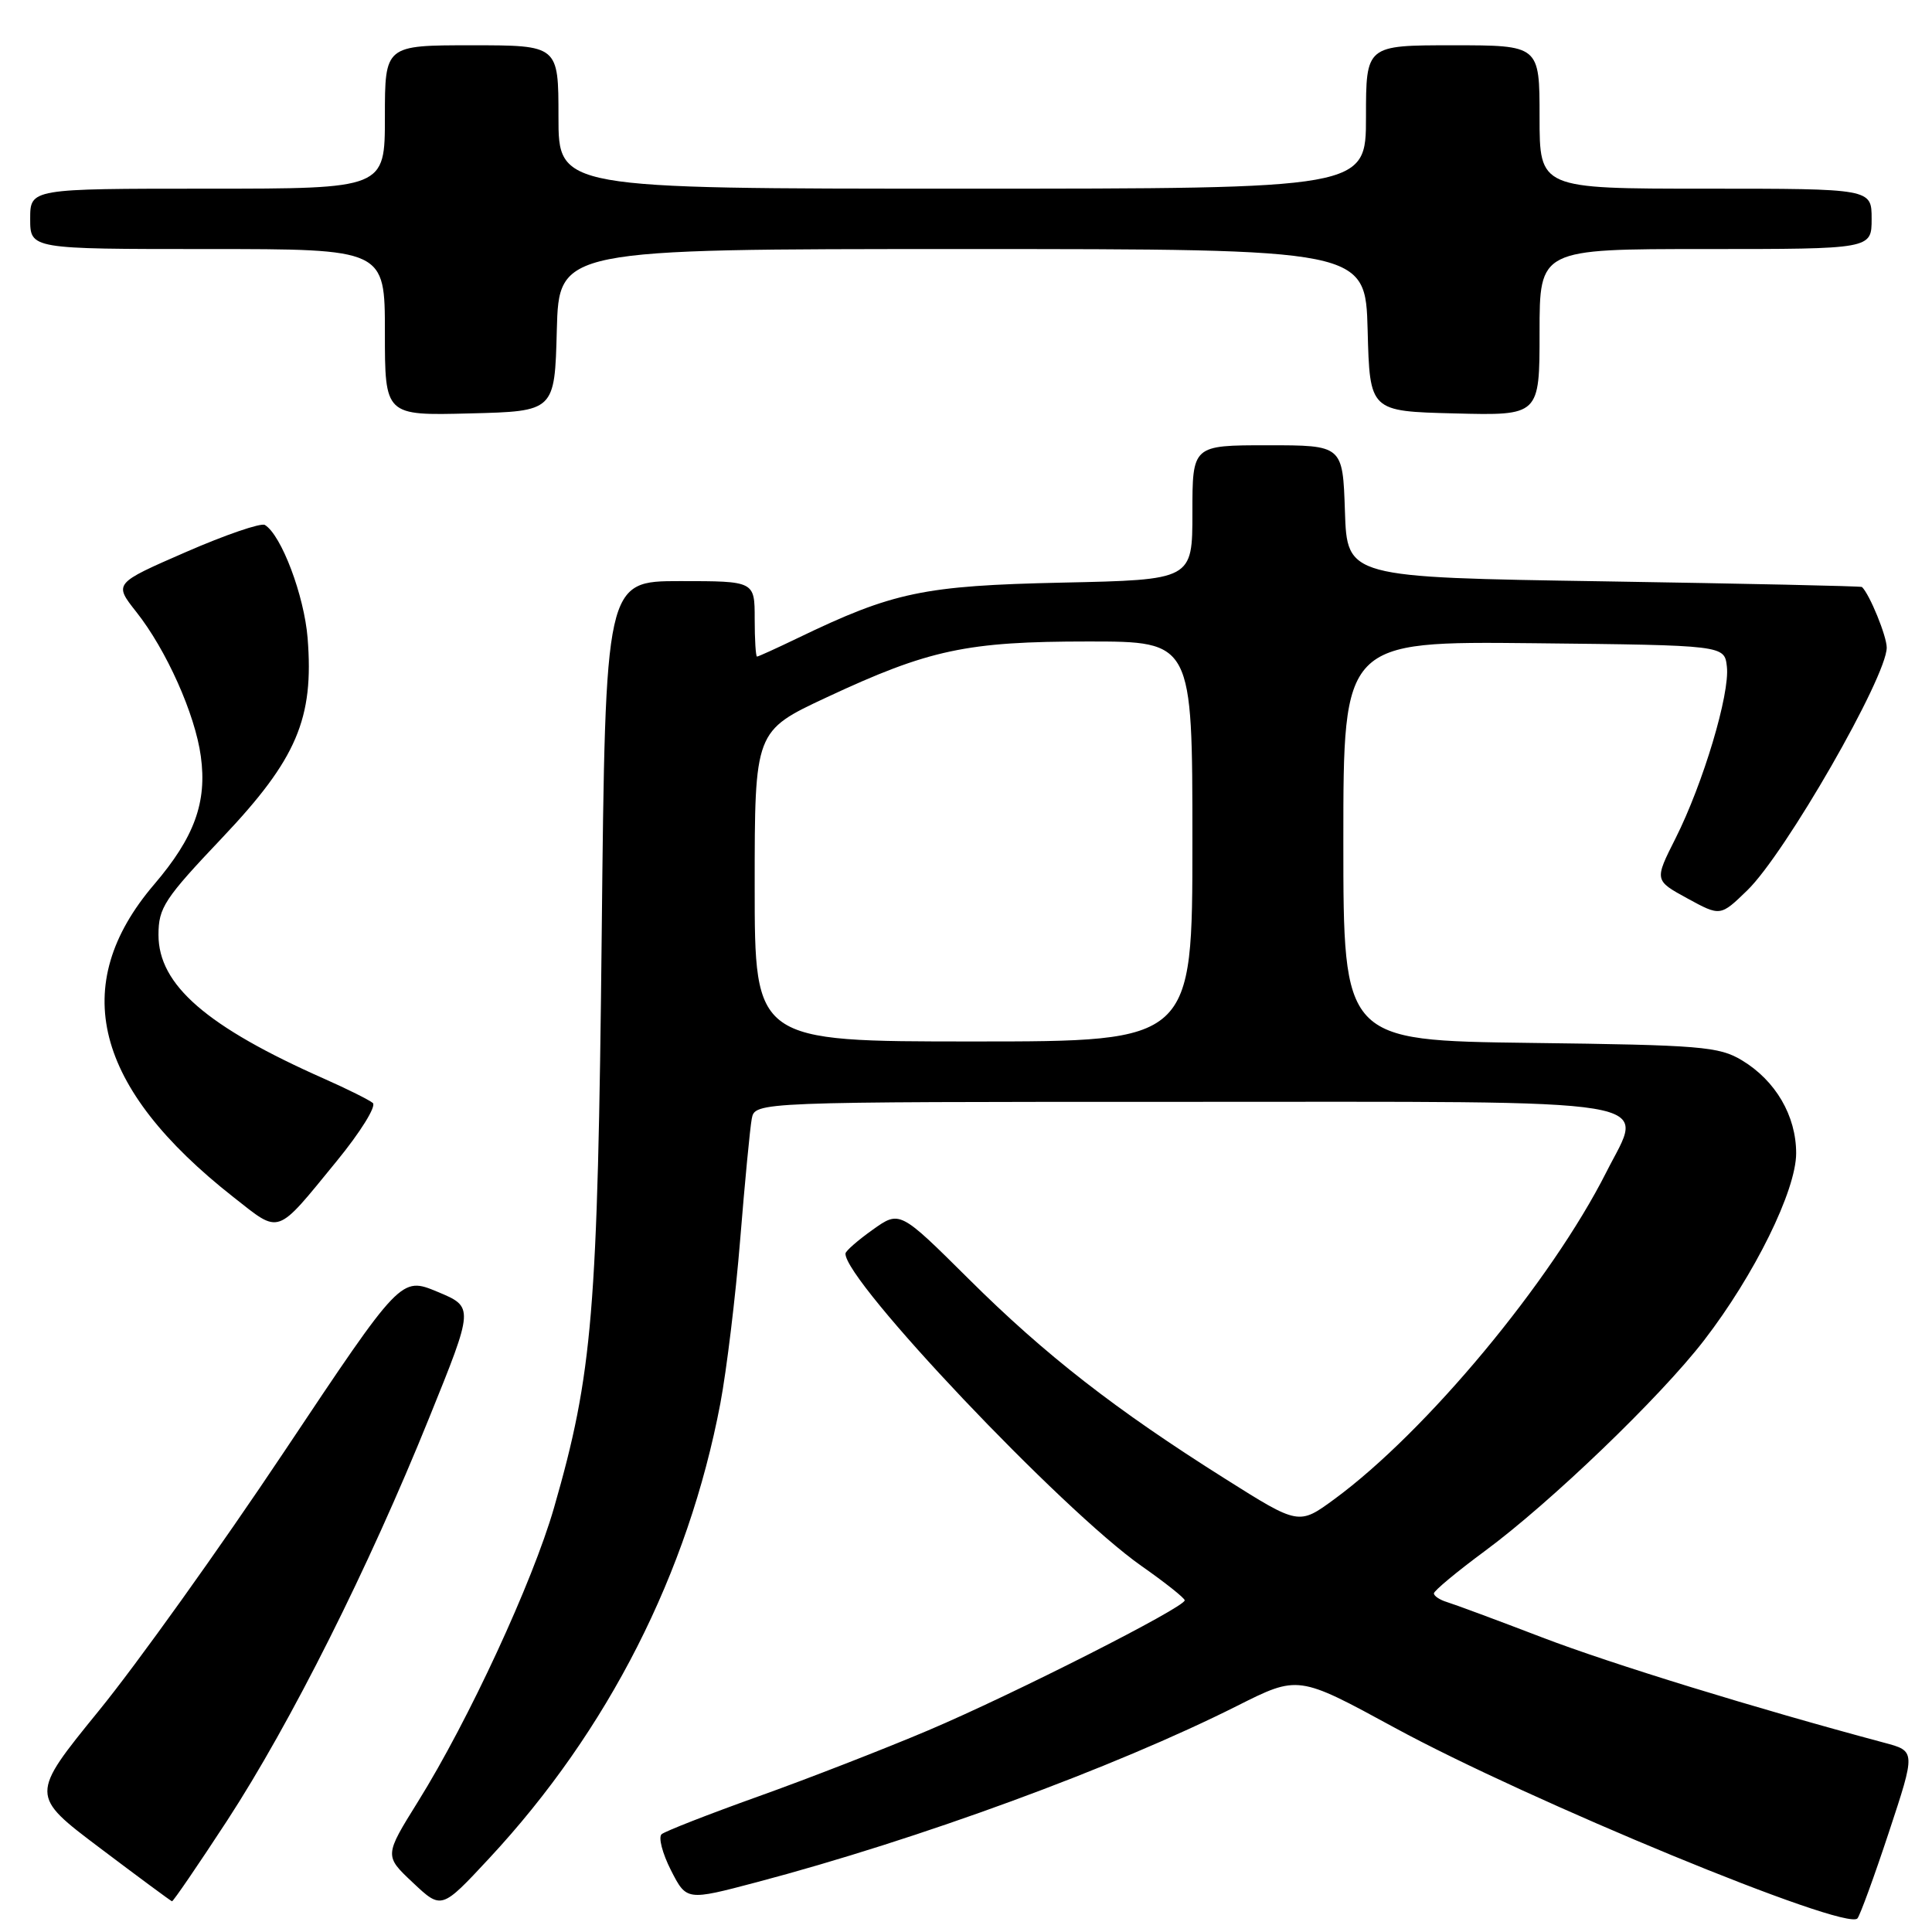 <?xml version="1.0" encoding="UTF-8" standalone="no"?>
<!DOCTYPE svg PUBLIC "-//W3C//DTD SVG 1.1//EN" "http://www.w3.org/Graphics/SVG/1.1/DTD/svg11.dtd" >
<svg xmlns="http://www.w3.org/2000/svg" xmlns:xlink="http://www.w3.org/1999/xlink" version="1.1" viewBox="0 0 256 256">
 <g >
 <path fill="currentColor"
d=" M 250.29 242.77 C 253.84 232.03 253.84 232.03 249.67 230.92 C 232.66 226.37 213.51 220.48 204.35 216.97 C 198.38 214.68 192.71 212.58 191.75 212.29 C 190.79 212.00 190.00 211.48 190.00 211.13 C 190.00 210.79 193.04 208.26 196.75 205.52 C 205.45 199.10 219.99 185.13 225.78 177.62 C 232.48 168.94 238.00 157.73 238.00 152.81 C 238.00 147.85 235.28 143.19 230.82 140.50 C 227.78 138.67 225.41 138.47 202.75 138.19 C 178.00 137.87 178.00 137.87 178.00 111.42 C 178.00 84.97 178.00 84.97 203.25 85.23 C 228.50 85.50 228.50 85.50 228.82 88.33 C 229.24 91.92 225.67 103.83 222.02 111.08 C 219.21 116.65 219.21 116.65 223.58 119.04 C 227.96 121.43 227.96 121.43 231.52 117.98 C 236.56 113.10 250.00 89.69 250.00 85.81 C 250.00 84.29 247.75 78.77 246.72 77.78 C 246.60 77.66 231.20 77.33 212.50 77.03 C 178.50 76.50 178.50 76.50 178.21 67.75 C 177.92 59.00 177.92 59.00 167.96 59.00 C 158.00 59.00 158.00 59.00 158.00 67.92 C 158.00 76.83 158.00 76.83 140.75 77.20 C 122.39 77.60 118.37 78.44 105.72 84.54 C 102.92 85.89 100.48 87.00 100.31 87.00 C 100.14 87.00 100.00 84.75 100.00 82.00 C 100.00 77.00 100.00 77.00 90.11 77.00 C 80.22 77.00 80.22 77.00 79.73 123.75 C 79.20 174.02 78.54 181.96 73.40 199.82 C 70.57 209.63 62.09 227.96 55.40 238.70 C 50.92 245.90 50.92 245.90 54.71 249.46 C 58.50 253.03 58.50 253.03 64.80 246.26 C 80.58 229.31 91.18 208.44 95.45 185.96 C 96.28 181.56 97.47 171.78 98.08 164.23 C 98.69 156.68 99.38 149.49 99.61 148.25 C 100.04 146.00 100.04 146.00 156.45 146.00 C 222.11 146.00 217.89 145.30 212.85 155.31 C 205.52 169.82 189.00 189.69 176.83 198.63 C 172.10 202.10 172.10 202.10 162.36 195.96 C 147.80 186.79 138.51 179.56 128.36 169.47 C 119.22 160.39 119.22 160.39 115.63 162.95 C 113.66 164.35 112.04 165.77 112.03 166.10 C 111.87 169.67 140.72 200.11 151.25 207.50 C 154.39 209.70 156.97 211.75 156.98 212.05 C 157.01 212.97 134.25 224.51 123.00 229.28 C 117.22 231.73 107.10 235.67 100.50 238.03 C 93.90 240.39 88.13 242.65 87.67 243.04 C 87.21 243.44 87.77 245.58 88.90 247.81 C 90.97 251.86 90.97 251.86 100.24 249.41 C 121.80 243.71 147.65 234.22 163.92 226.04 C 172.01 221.97 172.01 221.97 184.76 228.91 C 202.64 238.64 244.58 255.93 246.12 254.20 C 246.46 253.81 248.34 248.67 250.29 242.77 Z  M 30.09 241.25 C 38.51 228.33 48.83 207.78 56.88 187.84 C 62.81 173.19 62.81 173.19 57.97 171.17 C 53.13 169.16 53.13 169.16 37.67 192.33 C 29.17 205.07 18.11 220.54 13.09 226.69 C 3.98 237.89 3.98 237.89 13.24 244.87 C 18.33 248.71 22.63 251.89 22.79 251.93 C 22.94 251.97 26.23 247.16 30.09 241.25 Z  M 44.61 153.86 C 47.74 150.04 49.90 146.57 49.40 146.15 C 48.91 145.74 46.02 144.30 43.00 142.96 C 27.39 136.05 21.00 130.51 21.00 123.88 C 21.00 120.27 21.77 119.10 29.47 110.98 C 39.33 100.57 41.61 95.22 40.76 84.54 C 40.30 78.90 37.29 70.91 35.10 69.56 C 34.59 69.25 29.88 70.86 24.63 73.15 C 15.08 77.31 15.08 77.31 18.05 81.07 C 22.03 86.09 25.85 94.62 26.61 100.21 C 27.45 106.31 25.76 110.95 20.41 117.21 C 9.01 130.57 12.45 144.11 30.95 158.64 C 37.21 163.55 36.47 163.81 44.61 153.86 Z  M 73.78 43.75 C 74.07 33.00 74.07 33.00 127.50 33.00 C 180.93 33.00 180.93 33.00 181.22 43.75 C 181.50 54.50 181.50 54.50 192.75 54.78 C 204.00 55.07 204.00 55.07 204.00 44.03 C 204.00 33.00 204.00 33.00 226.00 33.00 C 248.00 33.00 248.00 33.00 248.00 29.00 C 248.00 25.00 248.00 25.00 226.00 25.00 C 204.00 25.00 204.00 25.00 204.00 15.50 C 204.00 6.00 204.00 6.00 192.50 6.00 C 181.00 6.00 181.00 6.00 181.00 15.50 C 181.00 25.00 181.00 25.00 127.50 25.00 C 74.00 25.00 74.00 25.00 74.00 15.50 C 74.00 6.00 74.00 6.00 62.50 6.00 C 51.00 6.00 51.00 6.00 51.00 15.50 C 51.00 25.00 51.00 25.00 27.50 25.00 C 4.00 25.00 4.00 25.00 4.00 29.00 C 4.00 33.00 4.00 33.00 27.50 33.00 C 51.00 33.00 51.00 33.00 51.00 44.03 C 51.00 55.07 51.00 55.07 62.25 54.78 C 73.50 54.50 73.50 54.50 73.78 43.75 Z  M 100.00 117.43 C 100.00 96.86 100.00 96.86 109.52 92.41 C 123.11 86.06 128.09 85.00 144.21 85.00 C 158.00 85.00 158.00 85.00 158.00 111.50 C 158.00 138.00 158.00 138.00 129.00 138.00 C 100.00 138.00 100.00 138.00 100.00 117.43 Z "/>
</g>
</svg>